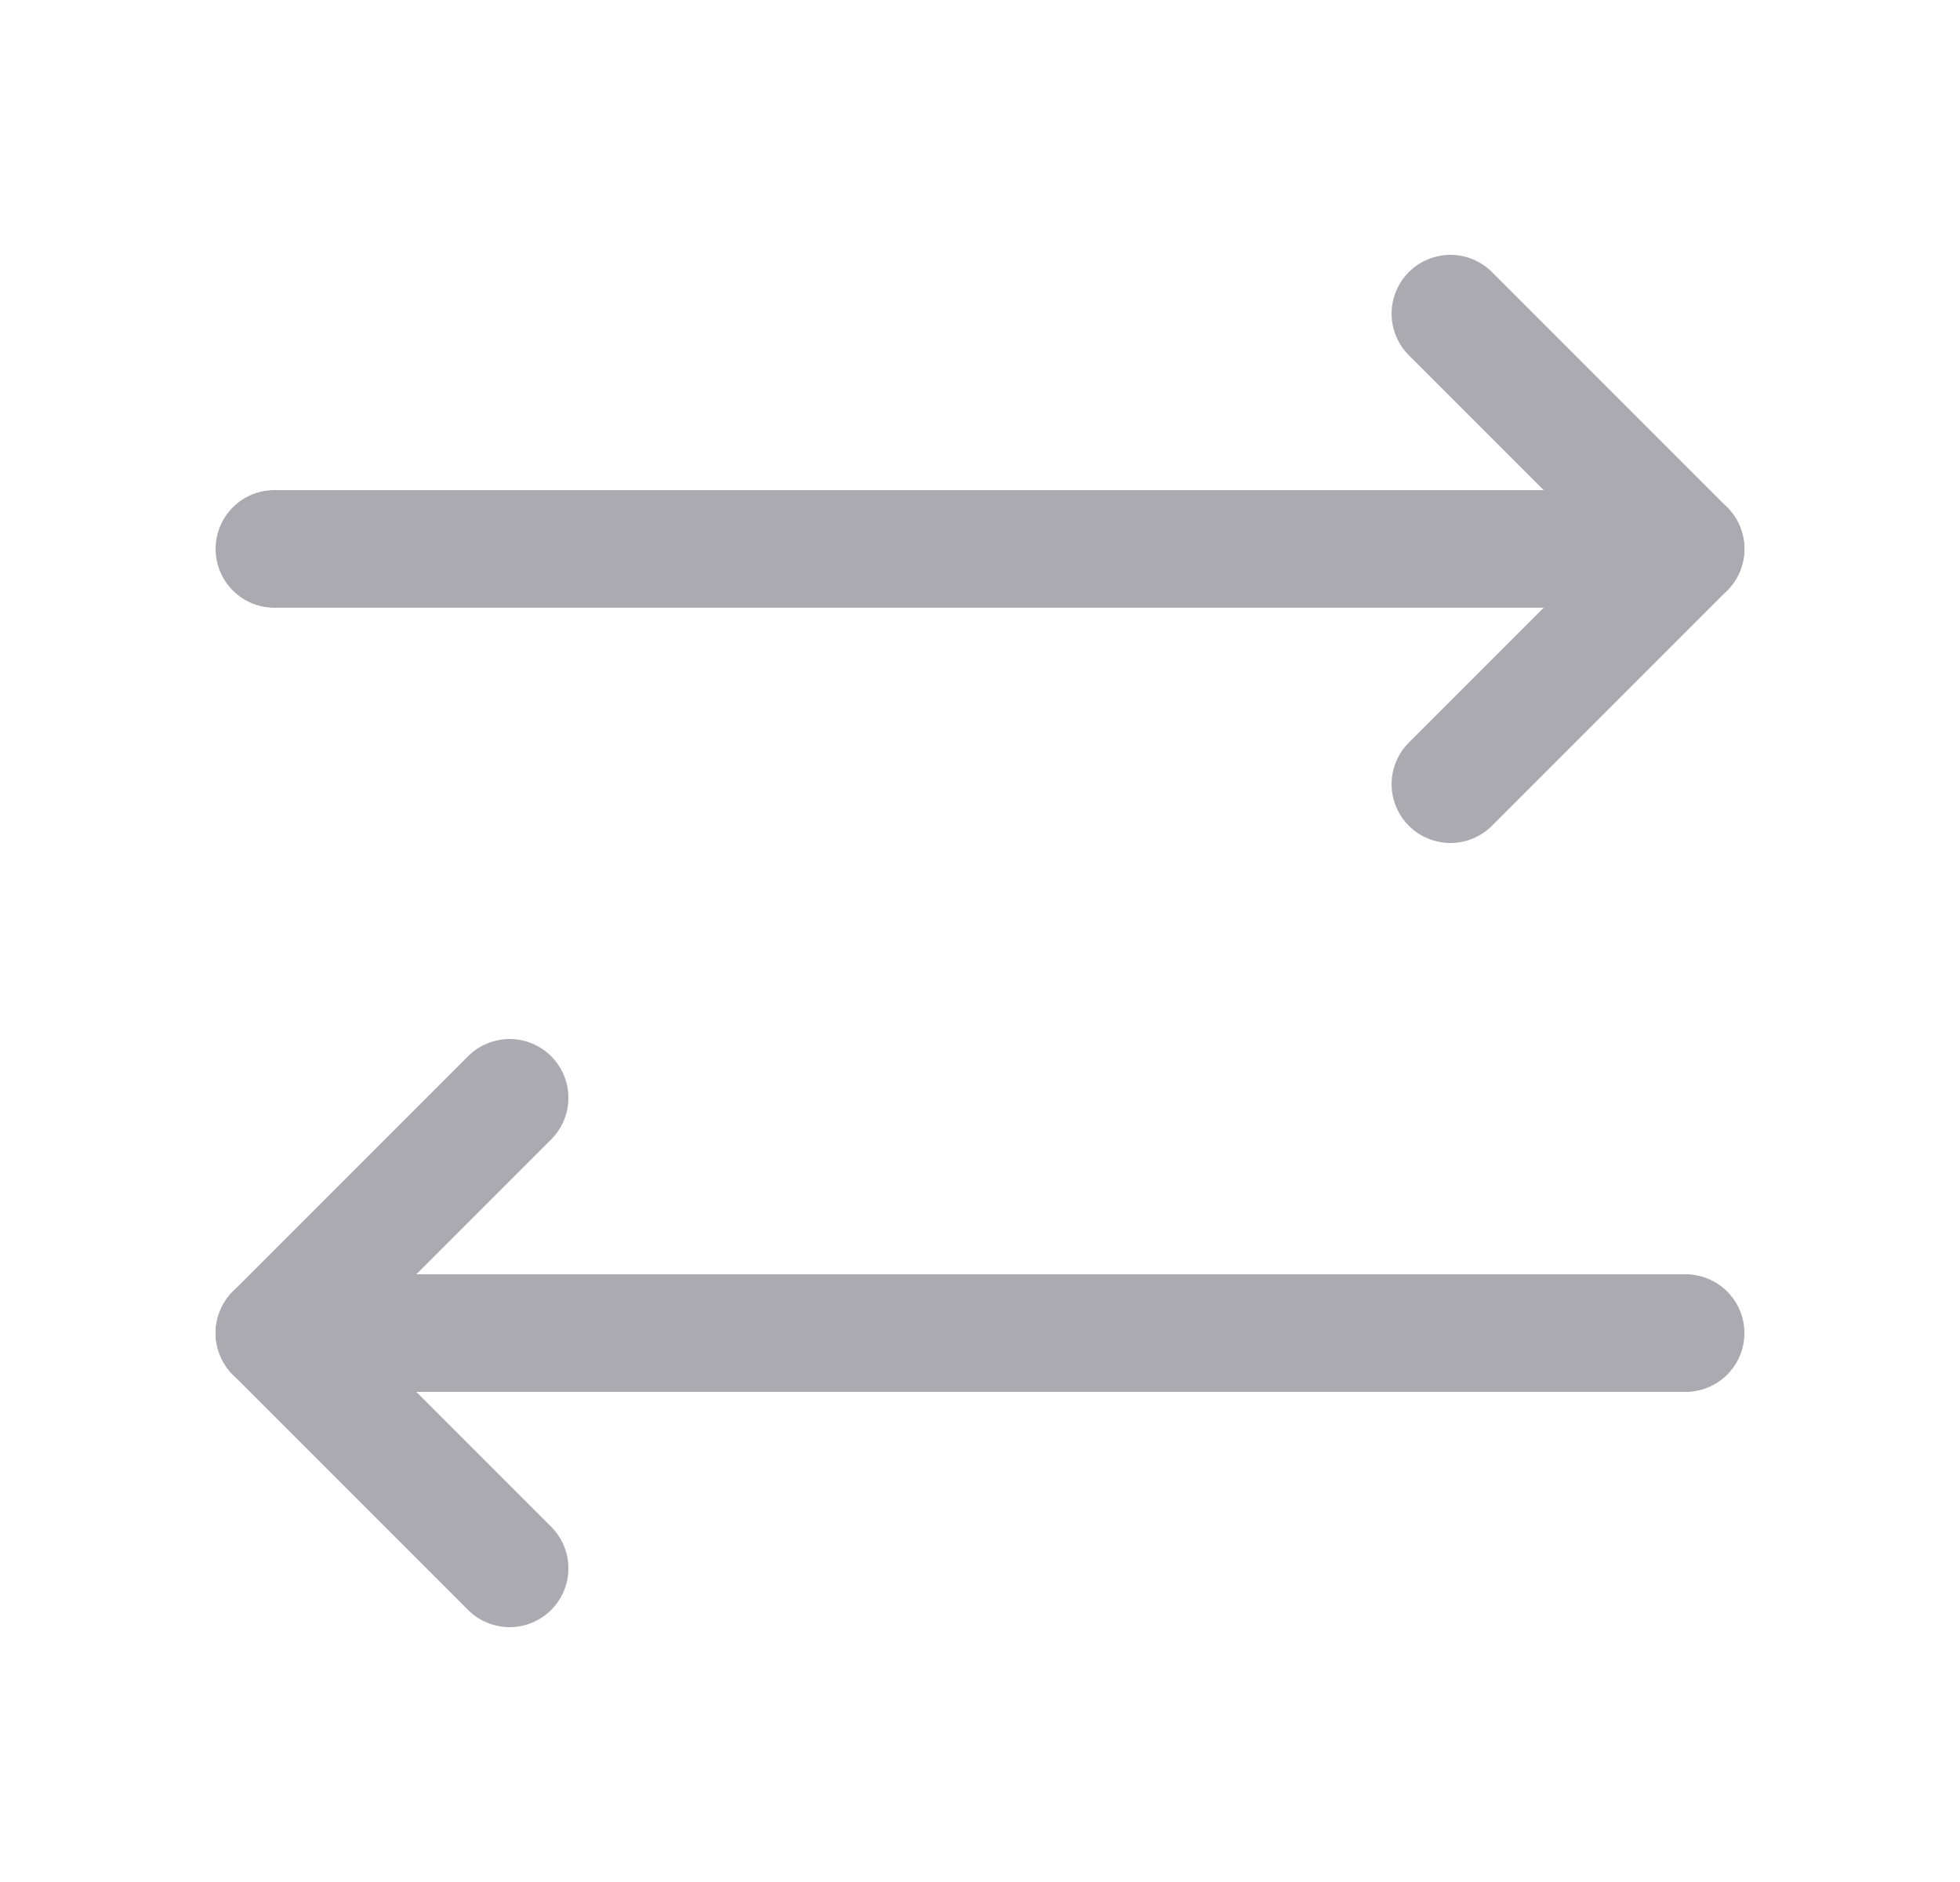 <svg width="25" height="24" viewBox="0 0 25 24" fill="none" xmlns="http://www.w3.org/2000/svg">
<path d="M21.5 7H3.5" stroke="#ACAAB1" stroke-width="1.5" stroke-linecap="round" stroke-linejoin="round"/>
<path d="M18.5 10L21.5 7L18.5 4" stroke="#ACAAB1" stroke-width="1.5" stroke-linecap="round" stroke-linejoin="round"/>
<path d="M6.5 20L3.5 17L6.5 14" stroke="#ACAAB1" stroke-width="1.5" stroke-linecap="round" stroke-linejoin="round"/>
<path d="M3.5 17H21.5" stroke="#ACAAB1" stroke-width="1.5" stroke-linecap="round" stroke-linejoin="round"/>
</svg>
